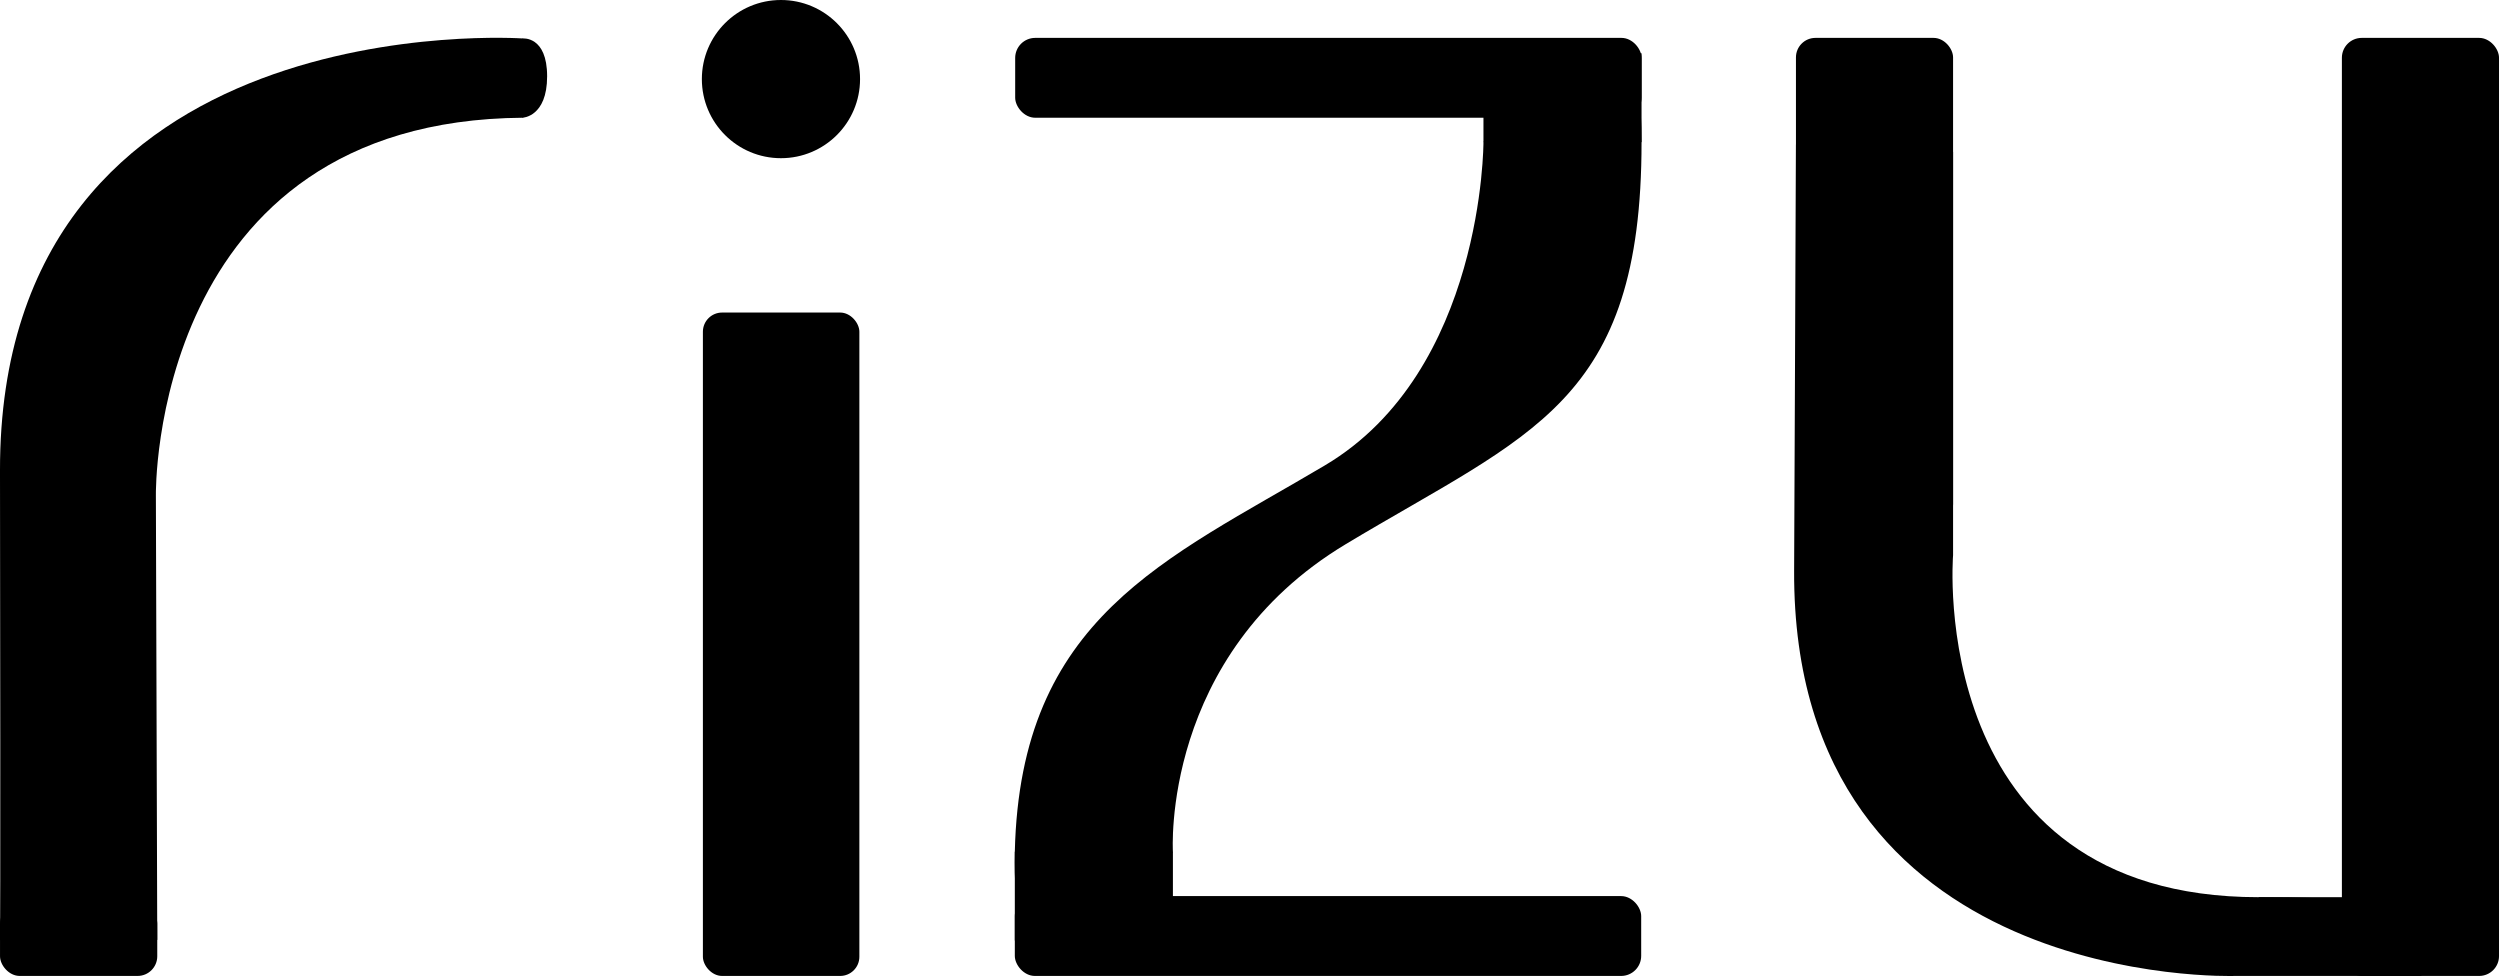 <?xml version="1.0" encoding="UTF-8" standalone="no"?>
<!-- Created with Inkscape (http://www.inkscape.org/) -->

<svg
   version="1.1"
   id="svg1"
   width="1367"
   height="534"
   viewBox="0 0 1367 534"
   sodipodi:docname="logo_rizu.svg"
   inkscape:version="1.4 (e7c3feb100, 2024-10-09)"
   inkscape:export-filename="/media/SSD/Dev/website/static/images/home/rizu.svg"
   inkscape:export-xdpi="96"
   inkscape:export-ydpi="96"
   xmlns:inkscape="http://www.inkscape.org/namespaces/inkscape"
   xmlns:sodipodi="http://sodipodi.sourceforge.net/DTD/sodipodi-0.dtd"
   xmlns="http://www.w3.org/2000/svg"
   xmlns:svg="http://www.w3.org/2000/svg">
  <defs
     id="defs1" />
  <sodipodi:namedview
     id="namedview1"
     pagecolor="#ffffff"
     bordercolor="#000000"
     borderopacity="0.25"
     inkscape:showpageshadow="2"
     inkscape:pageopacity="0.0"
     inkscape:pagecheckerboard="0"
     inkscape:deskcolor="#d1d1d1"
     showgrid="false"
     inkscape:zoom="0.35355339"
     inkscape:cx="913.58196"
     inkscape:cy="618.01133"
     inkscape:window-width="1900"
     inkscape:window-height="1030"
     inkscape:window-x="0"
     inkscape:window-y="0"
     inkscape:window-maximized="1"
     inkscape:current-layer="g1">
    <inkscape:page
       x="0"
       y="0"
       width="1367"
       height="534"
       id="page2"
       margin="0"
       bleed="0" />
  </sodipodi:namedview>
  <g
     inkscape:groupmode="layer"
     inkscape:label="Image"
     id="g1">
    <g
       id="g52"
       inkscape:label="R"
       transform="translate(-681.974,-1088.437)"
       style="fill-opacity:1;fill:#000000">
      <rect
         style="display:inline;fill-opacity:1;stroke-width:3.087;paint-order:markers stroke fill;fill:#000000"
         id="rect53-2"
         width="85.984"
         height="39.421"
         x="681.981"
         y="1582.662"
         ry="10.766" />
      <path
         id="path7"
         style="display:inline;fill-opacity:1;stroke-width:6.047;stroke-opacity:0.265;paint-order:markers stroke fill;fill:#000000"
         d="m 968.025,1109.478 c 0,0 -286.438,-20.203 -286.051,236.346 0.387,256.548 0,256.68 0,256.68 l 85.99,-0.131 -0.754,-243.314 c 0,0 -3.069,-204.796 200.814,-206.25 z" />
      <path
         style="fill-opacity:1;stroke-width:6.122;stroke-opacity:0.265;paint-order:markers stroke fill;fill:#000000"
         d="m 967.697,1109.478 c 0,0 13.446,-1.595 13.446,20.678 0,22.274 -13.446,22.652 -13.446,22.652 z"
         id="path19" />
    </g>
    <g
       id="g54"
       inkscape:label="I"
       transform="translate(-681.974,-1087.75)"
       style="fill-opacity:1;fill:#000000">
      <circle
         style="fill-opacity:1;stroke-width:10.567;paint-order:markers stroke fill;fill:#000000"
         id="path53"
         cx="1109"
         cy="1131"
         r="43.25" />
      <rect
         style="fill-opacity:1;stroke-width:9.341;paint-order:markers stroke fill;fill:#000000"
         id="rect53"
         width="85.56"
         height="362.746"
         x="1066.317"
         y="1258.65"
         ry="10.5" />
    </g>
    <g
       id="g55"
       inkscape:label="Z"
       transform="translate(-681.974,-1088.33)"
       style="fill-opacity:1;fill:#000000">
      <rect
         style="display:inline;fill-opacity:1;stroke-width:15.367;paint-order:markers stroke fill;fill:#000000"
         id="rect54"
         width="342.5"
         height="43.664"
         x="1237.074"
         y="1109.049"
         ry="10.96" />
      <rect
         style="display:inline;fill-opacity:1;stroke-width:15.367;paint-order:markers stroke fill;fill:#000000"
         id="rect54-5"
         width="342.5"
         height="43.664"
         x="1236.875"
         y="1578.312"
         ry="10.96" />
      <rect
         style="fill-opacity:1;stroke-width:8.143;paint-order:markers stroke fill;fill:#000000"
         id="rect54-5-0-6"
         width="48.58"
         height="86.444"
         x="1117.462"
         y="-1579.574"
         ry="0"
         transform="rotate(90)"
         rx="0" />
      <rect
         style="display:inline;fill-opacity:1;stroke-width:8.143;paint-order:markers stroke fill;fill:#000000"
         id="rect54-5-0-6-1"
         width="48.58"
         height="86.444"
         x="1554.023"
         y="-1323.319"
         ry="0"
         transform="rotate(90)"
         rx="0" />
      <path
         id="path57"
         style="display:inline;fill-opacity:1;stroke:none;stroke-width:6.047;stroke-opacity:0.265;paint-order:markers stroke fill;fill:#000000"
         d="m 1546.529,1118.853 c -2.94,0.414 -5.895,0.735 -8.85,1.016 -3.204,0.298 -6.419,0.444 -9.635,0.553 -18.498,18.777 -34.914,45.621 -34.914,45.621 0,0 0.279,125.133 -86.695,176.752 -86.974,51.619 -166.587,83.044 -169.56,211.228 -2.974,128.184 86.443,0 86.443,0 0,0 -6.685,-107.282 94.432,-168.094 101.116,-60.811 161.824,-77.028 161.824,-219.887 0,-21.719 -2.02,-36.758 -5.408,-46.775 -0.314,0.018 -0.627,0.042 -0.941,0.057 -1.39,0.051 -2.781,0 -4.172,-0.012 -1.386,0.284 -2.742,0.689 -4.082,1.148 -1.591,0.569 -3.1,1.366 -4.686,1.955 v 0 c -4.358,1.619 -6.999,-0.649 -6.389,-3.106 -0.364,-0.015 -0.728,-0.014 -1.092,-0.031 -2.093,-0.121 -4.184,-0.282 -6.275,-0.422 z" />
    </g>
    <g
       inkscape:groupmode="layer"
       id="layer1"
       inkscape:label="U"
       transform="translate(0,0.518)"
       style="fill:#ffffff;fill-opacity:1">
      <rect
         style="fill-opacity:1;stroke-width:26.38;paint-order:markers stroke fill;fill:#000000"
         id="rect54-5-9"
         width="85.917"
         height="512.927"
         x="1280.543"
         y="20.2"
         ry="10.861" />
      <rect
         style="fill-opacity:1;stroke-width:18.983;paint-order:markers stroke fill;fill:#000000"
         id="rect54-5-9-2"
         width="85.917"
         height="265.612"
         x="982.026"
         y="20.2"
         ry="10.669" />
      <path
         style="fill-opacity:1;stroke:none;stroke-width:6.047;stroke-opacity:0.265;paint-order:markers stroke fill;fill:#000000"
         d="m 1067.943,271.563 v 31.5 c 0,0 -15.417,187 167.083,187 182.5,0 88.475,43.065 88.475,43.065 h -101.475 c 0,0 -242,8.435 -241,-221.565 1,-230 1,-233 1,-233 l 85.917,4 z"
         id="path56" />
      <rect
         style="fill-opacity:1;stroke:none;stroke-width:6.047;stroke-opacity:0.265;paint-order:markers stroke fill;fill:#000000"
         id="rect56"
         width="73.75"
         height="21.75"
         x="1235.026"
         y="490.063"
         ry="2.8440409e-14" />
    </g>
  </g>
</svg>

